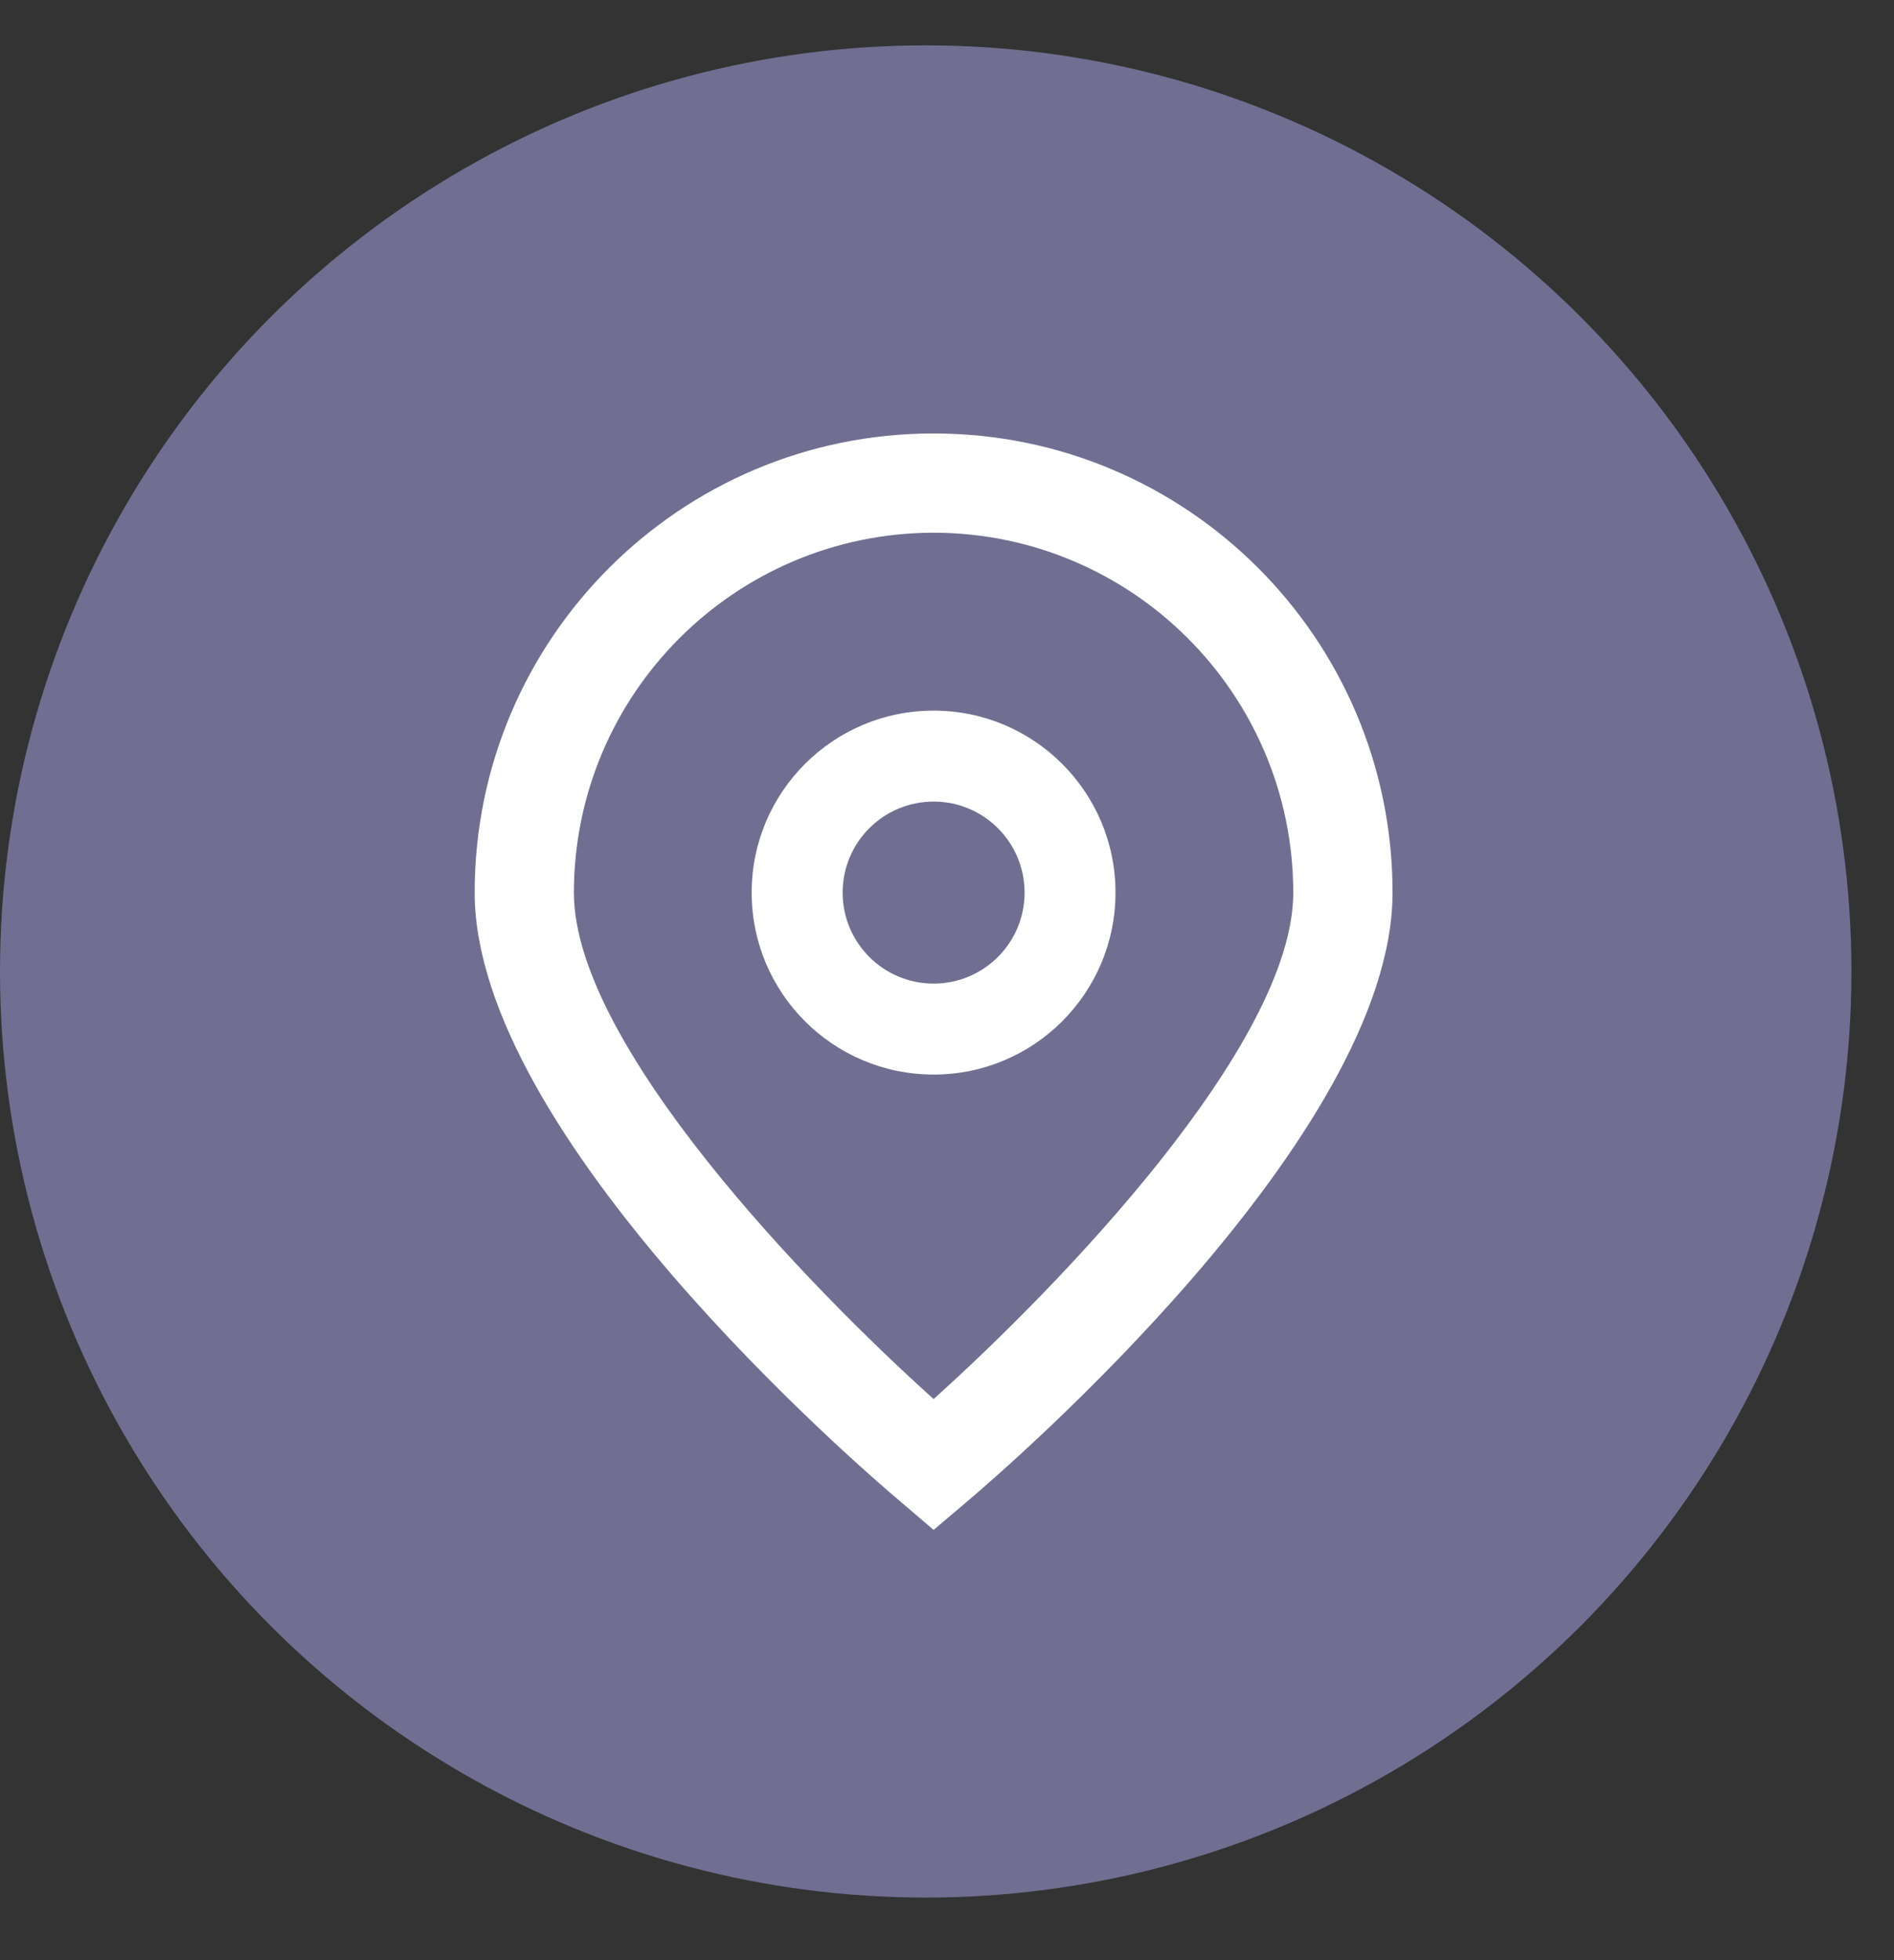 <svg width="29" height="30" viewBox="0 0 29 30" fill="none" xmlns="http://www.w3.org/2000/svg">
<rect x="0" y="0" width="29" height="30" fill="#333333" stroke="none"/>
<circle cx="14.174" cy="14.868" r="14.174" fill="#706F92"/>
<g clip-path="url(#clip0_36_25)">
<path d="M14.295 23.415L13.807 22.998C13.136 22.435 7.268 17.368 7.268 13.661C7.268 9.78 10.414 6.634 14.295 6.634C18.176 6.634 21.322 9.78 21.322 13.661C21.322 17.368 15.454 22.435 14.785 23L14.295 23.415ZM14.295 8.153C11.255 8.157 8.791 10.621 8.787 13.661C8.787 15.989 12.397 19.709 14.295 21.412C16.192 19.709 19.802 15.987 19.802 13.661C19.799 10.621 17.335 8.157 14.295 8.153Z" fill="white"/>
<path d="M14.295 16.446C12.757 16.446 11.509 15.199 11.509 13.661C11.509 12.123 12.757 10.876 14.295 10.876C15.833 10.876 17.08 12.123 17.08 13.661C17.08 15.199 15.833 16.446 14.295 16.446ZM14.295 12.268C13.526 12.268 12.902 12.892 12.902 13.661C12.902 14.43 13.526 15.054 14.295 15.054C15.064 15.054 15.688 14.43 15.688 13.661C15.688 12.892 15.064 12.268 14.295 12.268Z" fill="white"/>
</g>
<defs>
<clipPath id="clip0_36_25">
<rect width="16.782" height="16.782" fill="white" transform="translate(5.933 6.627)"/>
</clipPath>
</defs>
</svg>
